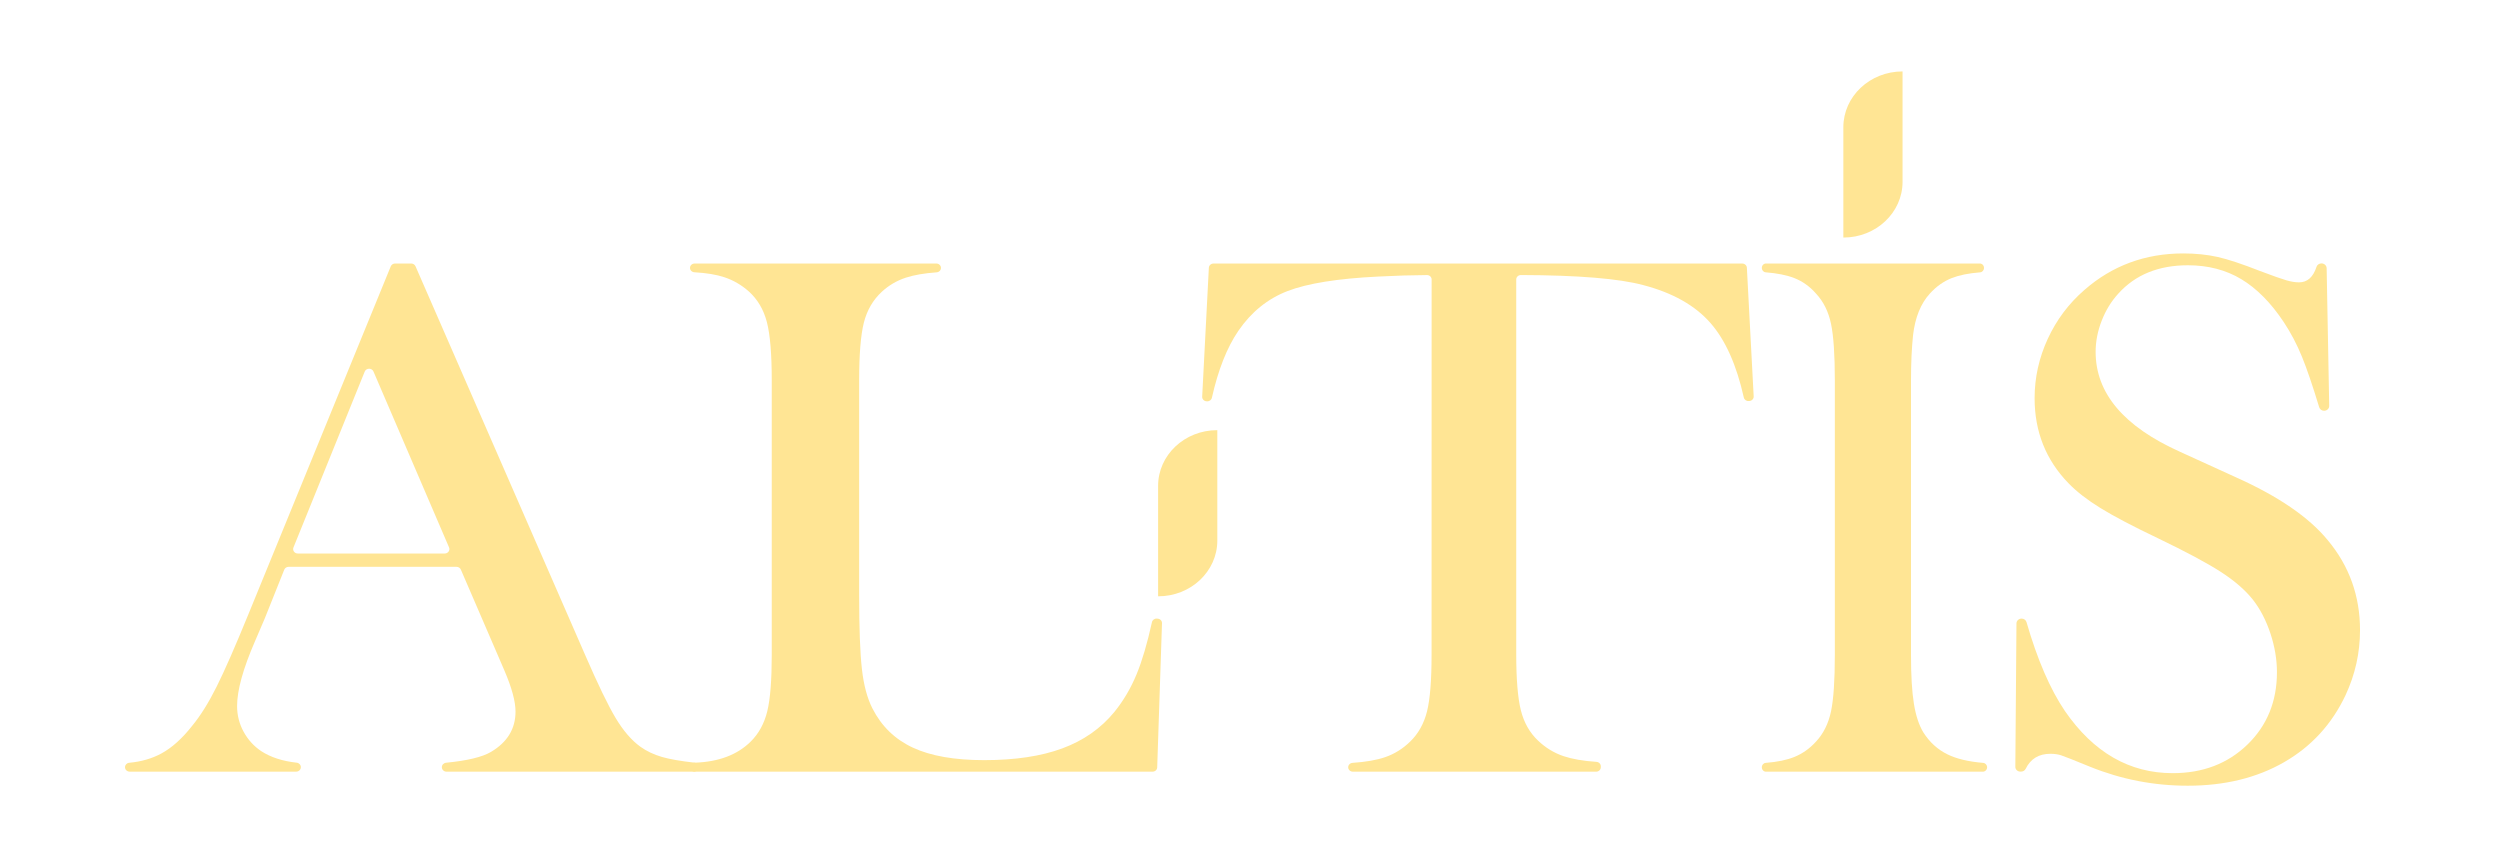 <svg width="140" height="48" viewBox="0 0 140 48" fill="none" xmlns="http://www.w3.org/2000/svg">
<path d="M38.85 43.215H25.007C24.862 43.215 24.744 43.103 24.744 42.967V42.96C24.744 42.832 24.847 42.727 24.982 42.713C26.171 42.597 27.008 42.395 27.493 42.108C28.41 41.565 28.869 40.813 28.869 39.851C28.869 39.28 28.661 38.514 28.248 37.553L27.87 36.675L25.808 31.898C25.768 31.803 25.671 31.742 25.564 31.742H16.165C16.055 31.742 15.957 31.806 15.918 31.902L14.83 34.625L14.275 35.92C13.61 37.453 13.277 38.657 13.277 39.536C13.277 40.052 13.399 40.532 13.642 40.978C13.886 41.424 14.215 41.786 14.629 42.064C15.156 42.407 15.819 42.624 16.617 42.711C16.748 42.725 16.847 42.832 16.847 42.957V42.964C16.847 43.101 16.729 43.212 16.584 43.212H7.263C7.118 43.212 7 43.101 7 42.964V42.963C7 42.837 7.1 42.728 7.232 42.716C7.913 42.653 8.517 42.478 9.044 42.191C9.63 41.872 10.202 41.357 10.759 40.649C11.229 40.079 11.686 39.346 12.133 38.45C12.581 37.553 13.17 36.209 13.903 34.416L21.883 14.915C21.922 14.819 22.02 14.756 22.129 14.756H23.025C23.131 14.756 23.228 14.817 23.268 14.91L32.763 36.667C33.481 38.321 34.052 39.503 34.478 40.212C34.903 40.922 35.364 41.456 35.862 41.817C36.213 42.068 36.617 42.258 37.072 42.39C37.486 42.511 38.09 42.618 38.885 42.708C39.017 42.723 39.116 42.83 39.116 42.956V42.965C39.113 43.103 38.995 43.215 38.85 43.215ZM25.147 30.655L20.914 20.804C20.825 20.595 20.51 20.597 20.424 20.809L16.433 30.66C16.367 30.822 16.494 30.997 16.679 30.997H24.903C25.09 30.997 25.218 30.819 25.147 30.655Z" fill="#FFE594"/>
<path d="M38.64 42.97V42.955C38.64 42.822 38.754 42.715 38.895 42.711C40.241 42.667 41.29 42.272 42.041 41.527C42.491 41.081 42.801 40.515 42.968 39.828C43.136 39.139 43.218 38.087 43.218 36.67V21.303C43.218 19.83 43.128 18.742 42.946 18.04C42.765 17.338 42.426 16.765 41.933 16.32C41.526 15.959 41.071 15.695 40.57 15.527C40.122 15.378 39.562 15.285 38.888 15.247C38.749 15.24 38.64 15.133 38.64 15.003V15.002C38.64 14.866 38.757 14.757 38.899 14.757H52.434C52.578 14.757 52.693 14.867 52.693 15.002V15.006C52.693 15.136 52.587 15.241 52.451 15.251C51.761 15.3 51.187 15.399 50.731 15.548C50.221 15.714 49.771 15.979 49.379 16.341C48.885 16.799 48.55 17.377 48.375 18.071C48.2 18.766 48.113 19.844 48.113 21.303V33.332C48.113 35.18 48.164 36.556 48.266 37.46C48.367 38.364 48.565 39.1 48.855 39.67C49.363 40.67 50.12 41.404 51.123 41.869C52.127 42.335 53.457 42.568 55.115 42.568C56.844 42.568 58.302 42.349 59.487 41.911C60.672 41.473 61.643 40.795 62.398 39.878C62.907 39.253 63.325 38.544 63.652 37.751C63.961 37.002 64.247 36.031 64.51 34.838C64.537 34.717 64.655 34.631 64.786 34.642L64.834 34.645C64.972 34.657 65.077 34.767 65.072 34.898L64.803 42.976C64.799 43.108 64.684 43.213 64.544 43.213H38.899C38.757 43.215 38.64 43.104 38.64 42.97Z" fill="#FFE594"/>
<path d="M64.854 33.393V27.21C64.854 25.487 66.334 24.089 68.162 24.089H68.17V30.272C68.17 31.995 66.689 33.393 64.862 33.393H64.854Z" fill="#FFE594"/>
<path d="M80.171 15.651C80.171 15.514 80.054 15.402 79.909 15.404C79.055 15.409 78.146 15.437 77.181 15.487C74.909 15.598 73.215 15.87 72.101 16.3C70.986 16.731 70.069 17.474 69.345 18.531C68.71 19.462 68.216 20.711 67.865 22.277C67.838 22.4 67.719 22.484 67.588 22.474L67.56 22.472C67.42 22.461 67.315 22.347 67.322 22.214L67.696 14.993C67.703 14.862 67.818 14.758 67.957 14.758H97.564C97.703 14.758 97.819 14.861 97.825 14.993L98.206 22.198C98.213 22.33 98.108 22.445 97.968 22.456L97.931 22.458C97.799 22.469 97.681 22.384 97.654 22.262C97.247 20.44 96.626 19.051 95.794 18.097C94.929 17.105 93.669 16.394 92.015 15.964C90.654 15.599 88.372 15.412 85.172 15.402C85.027 15.402 84.909 15.512 84.909 15.649V36.624C84.909 38.039 84.996 39.09 85.168 39.776C85.34 40.462 85.66 41.029 86.127 41.471C86.549 41.874 87.025 42.165 87.56 42.345C88.042 42.507 88.655 42.614 89.4 42.664C89.538 42.674 89.645 42.78 89.645 42.91V42.967C89.645 43.103 89.529 43.214 89.383 43.214H75.761C75.617 43.214 75.499 43.104 75.499 42.967V42.966C75.499 42.835 75.606 42.729 75.744 42.72C76.487 42.67 77.096 42.564 77.568 42.401C78.091 42.22 78.561 41.929 78.973 41.525C79.43 41.08 79.744 40.517 79.914 39.836C80.084 39.155 80.168 38.099 80.168 36.667L80.171 15.651Z" fill="#FFE594"/>
<path d="M111.104 15.004C111.104 15.135 111.01 15.241 110.888 15.251C110.246 15.301 109.718 15.408 109.304 15.57C108.842 15.752 108.431 16.043 108.067 16.446C107.561 17.003 107.249 17.773 107.132 18.76C107.055 19.497 107.016 20.345 107.016 21.304V36.682C107.016 37.833 107.07 38.742 107.178 39.407C107.285 40.073 107.462 40.607 107.705 41.01C108.057 41.565 108.51 41.977 109.065 42.247C109.575 42.496 110.237 42.653 111.054 42.721C111.179 42.73 111.278 42.837 111.278 42.967V42.968C111.278 43.103 111.17 43.215 111.037 43.215H98.893C98.766 43.215 98.662 43.105 98.662 42.968C98.662 42.837 98.757 42.73 98.879 42.721C99.532 42.67 100.066 42.56 100.482 42.39C100.943 42.203 101.348 41.915 101.7 41.526C102.114 41.081 102.393 40.518 102.537 39.837C102.68 39.155 102.751 38.1 102.751 36.667V21.303C102.751 19.872 102.68 18.815 102.537 18.134C102.394 17.453 102.116 16.89 101.7 16.445C101.35 16.043 100.94 15.75 100.473 15.569C100.052 15.406 99.52 15.3 98.879 15.25C98.757 15.24 98.662 15.134 98.662 15.003C98.662 14.866 98.766 14.756 98.893 14.756H110.872C111.002 14.757 111.104 14.867 111.104 15.004Z" fill="#FFE594"/>
<path d="M112.859 42.944L112.922 34.91C112.923 34.758 113.058 34.636 113.22 34.642H113.222C113.347 34.647 113.453 34.729 113.485 34.842C114.091 36.936 114.806 38.593 115.633 39.814C117.234 42.136 119.246 43.297 121.67 43.297C123.359 43.297 124.754 42.764 125.856 41.696C126.958 40.63 127.509 39.278 127.509 37.643C127.509 36.936 127.388 36.215 127.146 35.48C126.903 34.746 126.577 34.115 126.166 33.588C125.739 33.048 125.142 32.528 124.37 32.029C123.599 31.53 122.421 30.9 120.834 30.137C119.438 29.471 118.37 28.91 117.628 28.452C116.887 27.995 116.288 27.531 115.833 27.059C114.569 25.757 113.938 24.17 113.938 22.299C113.938 21.149 114.184 20.04 114.675 18.973C115.168 17.907 115.854 16.992 116.735 16.23C118.292 14.872 120.135 14.192 122.265 14.192C122.955 14.192 123.594 14.258 124.183 14.389C124.77 14.521 125.555 14.781 126.54 15.168C127.274 15.446 127.775 15.622 128.039 15.698C128.303 15.774 128.538 15.812 128.744 15.812C129.21 15.812 129.538 15.522 129.725 14.941C129.762 14.828 129.873 14.751 129.998 14.751H130.005C130.161 14.751 130.288 14.869 130.292 15.017L130.436 22.73C130.438 22.88 130.31 23.003 130.149 23.003C130.022 23.003 129.91 22.923 129.875 22.807C129.504 21.586 129.182 20.643 128.911 19.979C128.625 19.279 128.284 18.631 127.889 18.035C127.17 16.954 126.378 16.154 125.514 15.634C124.649 15.115 123.652 14.855 122.523 14.855C120.881 14.855 119.583 15.383 118.63 16.437C118.235 16.867 117.923 17.374 117.696 17.956C117.469 18.538 117.355 19.121 117.355 19.704C117.355 22.02 118.931 23.887 122.085 25.302L125.187 26.717C127.578 27.785 129.3 28.964 130.357 30.254C131.56 31.697 132.161 33.375 132.161 35.289C132.161 36.562 131.889 37.779 131.346 38.939C130.582 40.556 129.436 41.805 127.909 42.683C126.381 43.561 124.583 44 122.512 44C120.616 44 118.795 43.647 117.048 42.94C116.136 42.566 115.593 42.352 115.417 42.295C115.241 42.24 115.042 42.212 114.822 42.212C114.174 42.212 113.712 42.493 113.436 43.056C113.39 43.15 113.288 43.21 113.178 43.21H113.148C112.986 43.215 112.858 43.093 112.859 42.944Z" fill="#FFE594"/>
<path d="M106.543 4.029V10.181C106.543 11.905 105.062 13.303 103.234 13.303H103.227V7.129C103.227 5.4 104.711 4 106.543 4" fill="#FFE594"/>
</svg>
